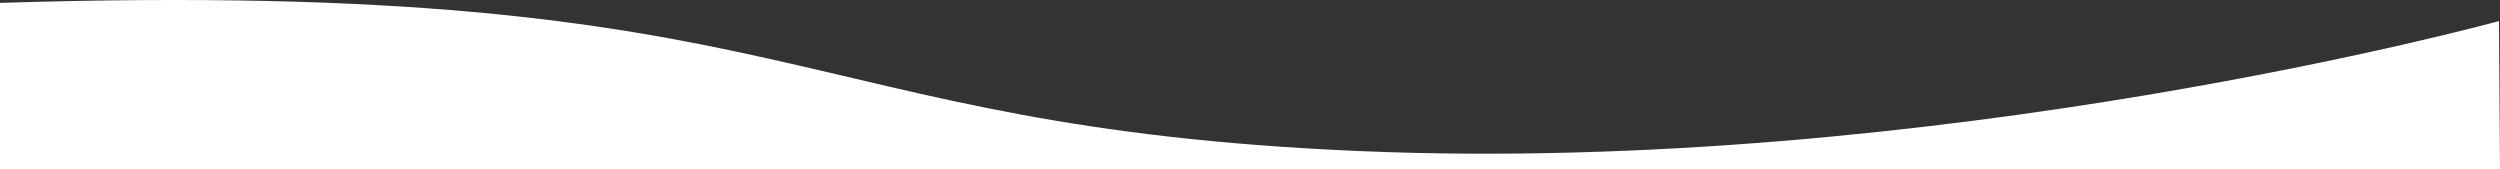 <svg preserveAspectRatio="none"  version="1.1" id="Layer_1" xmlns="http://www.w3.org/2000/svg" xmlns:xlink="http://www.w3.org/1999/xlink" x="0px" y="0px"
	 viewBox="0 0 1440.67 97.517" enable-background="new 0 0 1440.67 97.517"
	 xml:space="preserve">
<rect x="0" y="0" width="1440.67" height="97.517" fill="#333333" stroke="none"/>
<path fill="#FFFFFF" d="M0,1.657C466-12.92,452,73.08,784,87.08c332,14,656.074-74.924,656.074-74.924l0.596,85.36H0V1.657z"/>
</svg>
